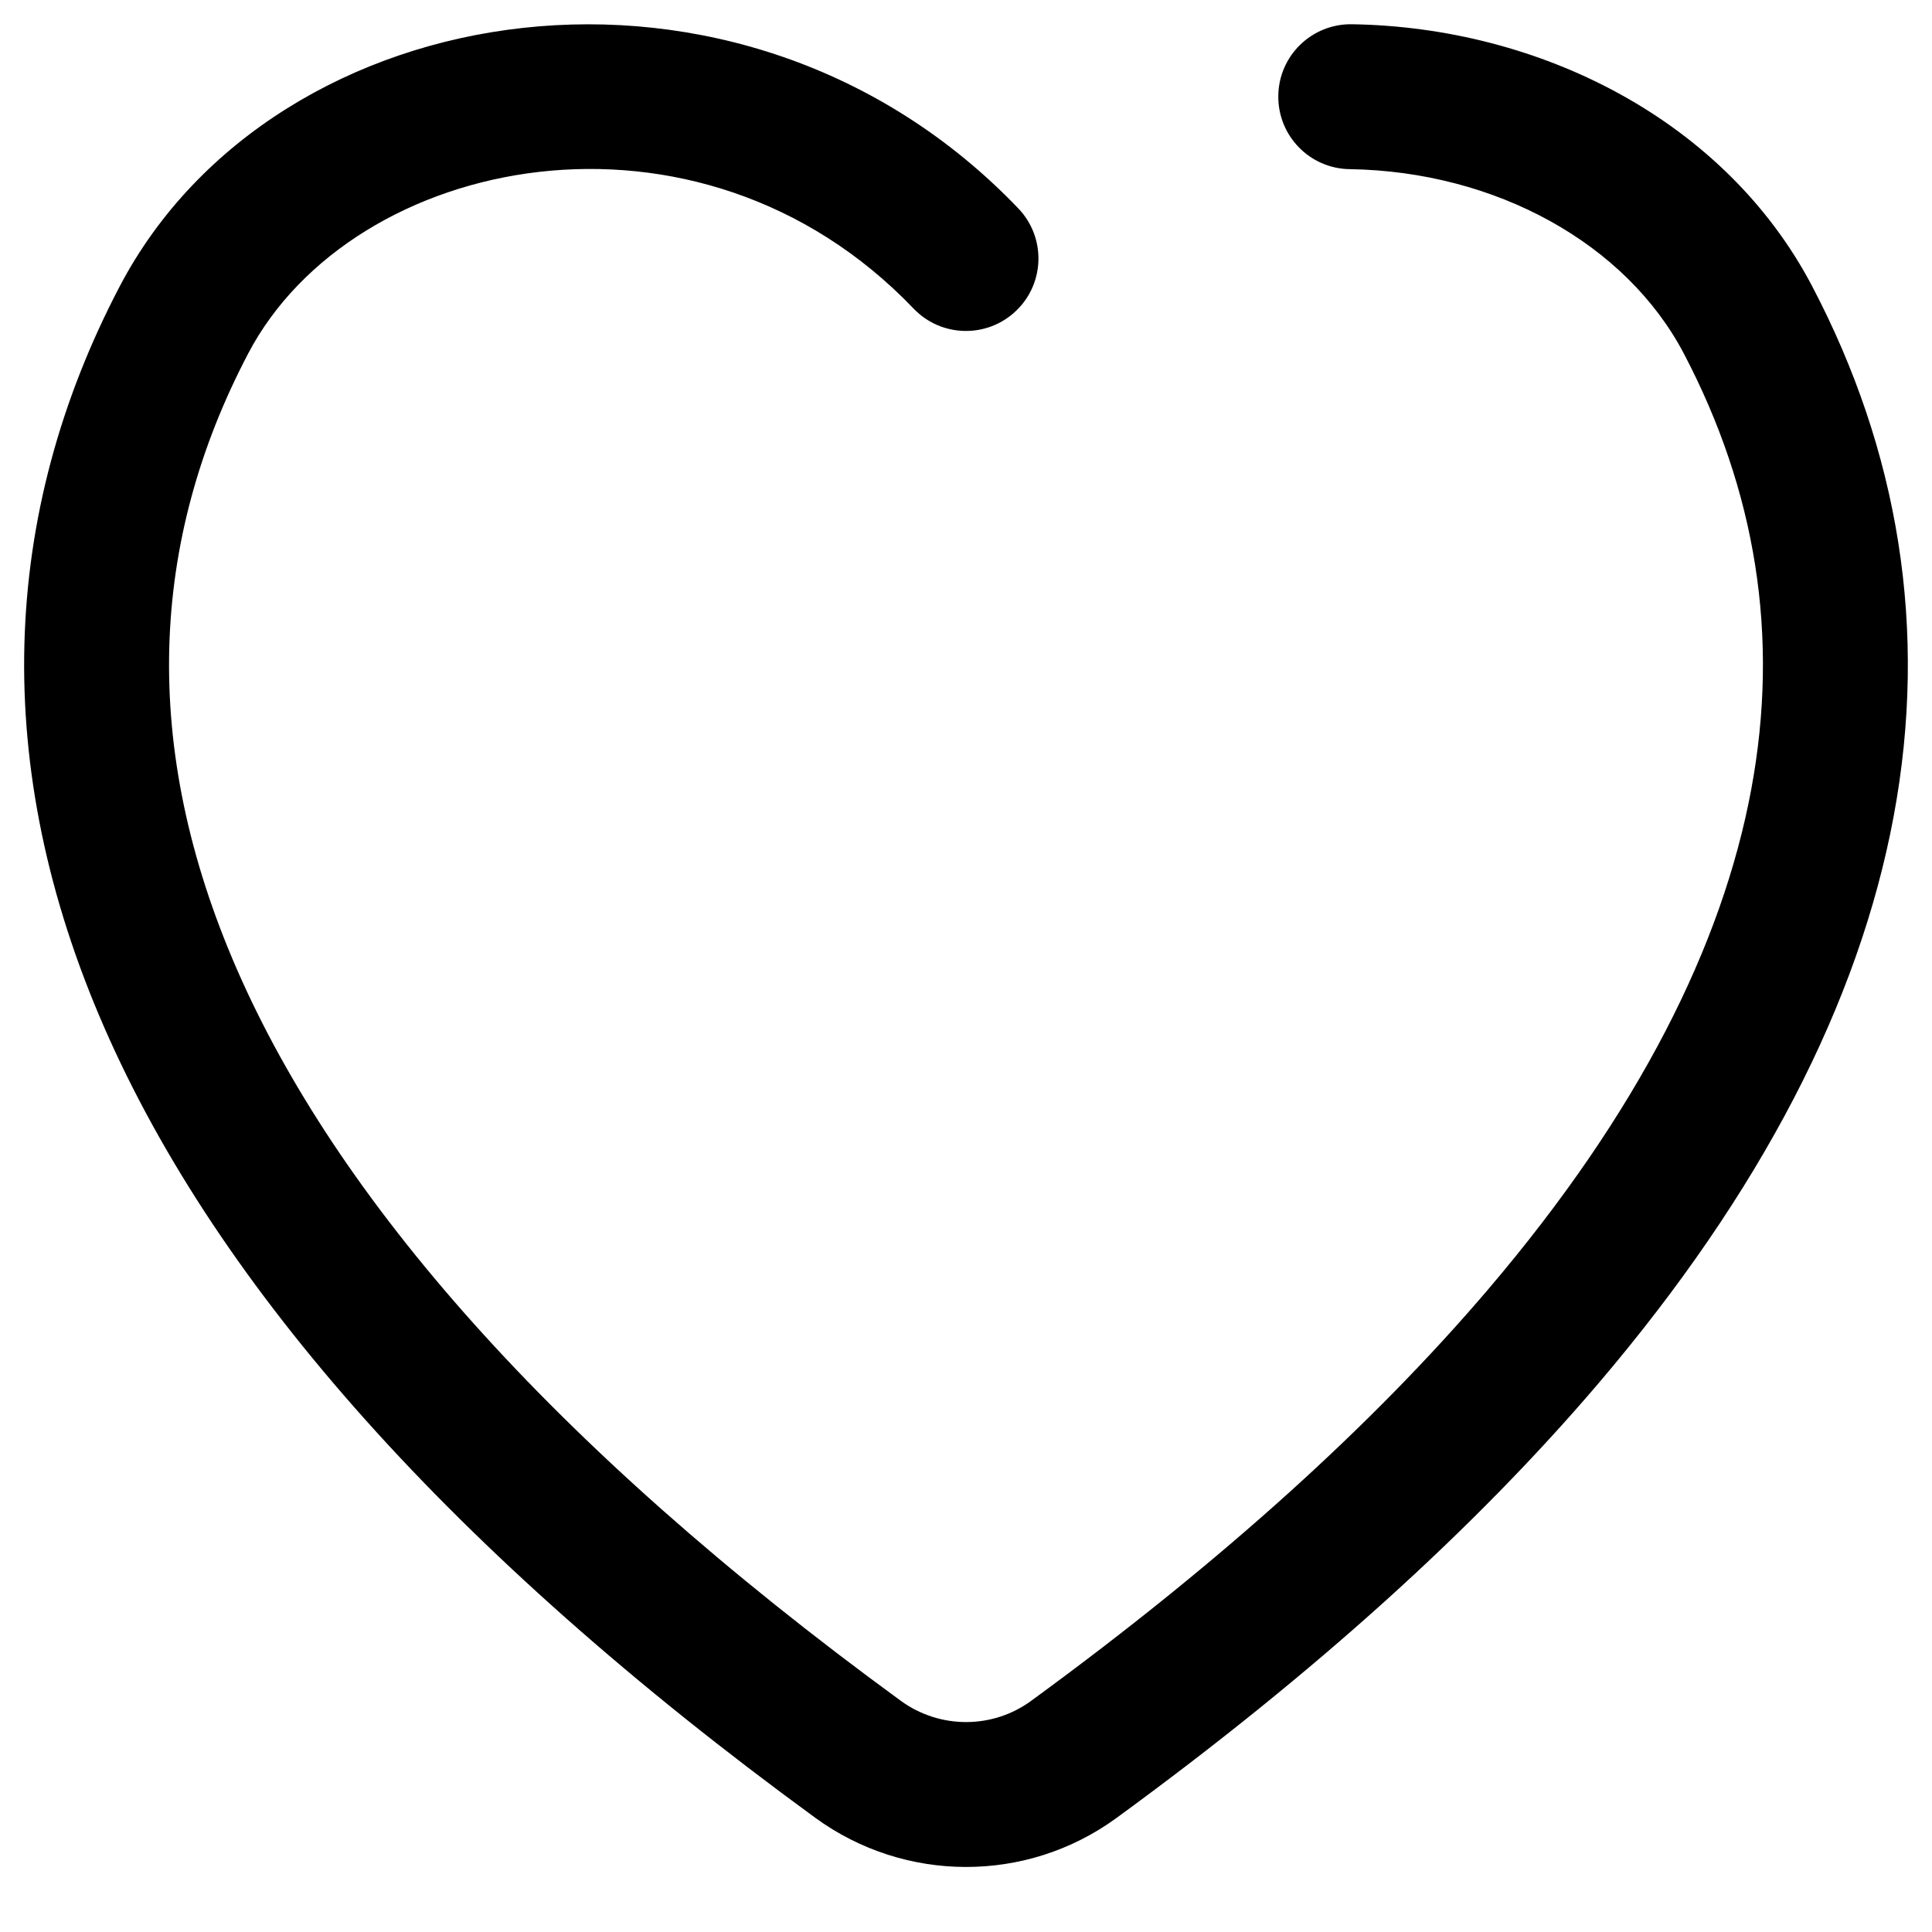<svg width="20" height="20" viewBox="0 0 20 20" fill="none" xmlns="http://www.w3.org/2000/svg">
<path fill-rule="evenodd" clip-rule="evenodd" d="M13.233 0.989C13.239 0.575 13.58 0.245 13.994 0.251C15.95 0.281 17.861 1.25 18.76 2.964C19.652 4.665 19.964 6.514 19.603 8.451C19.244 10.378 18.229 12.346 16.545 14.323C15.277 15.811 13.621 17.314 11.557 18.82C10.628 19.498 9.367 19.494 8.44 18.818C4.673 16.069 2.253 13.32 1.081 10.64C-0.105 7.929 0.005 5.318 1.24 2.963C2.846 -0.097 7.672 -0.841 10.542 2.158C10.828 2.457 10.818 2.932 10.518 3.218C10.219 3.504 9.744 3.494 9.458 3.195C7.228 0.864 3.652 1.595 2.569 3.66C1.554 5.594 1.444 7.726 2.455 10.04C3.48 12.384 5.673 14.941 9.324 17.606C9.727 17.9 10.273 17.9 10.673 17.608C12.665 16.154 14.228 14.729 15.403 13.35C16.966 11.516 17.829 9.78 18.128 8.176C18.425 6.584 18.174 5.076 17.431 3.66C16.836 2.526 15.49 1.774 13.971 1.751C13.557 1.745 13.226 1.404 13.233 0.989Z" fill="#000000"/>
</svg>
